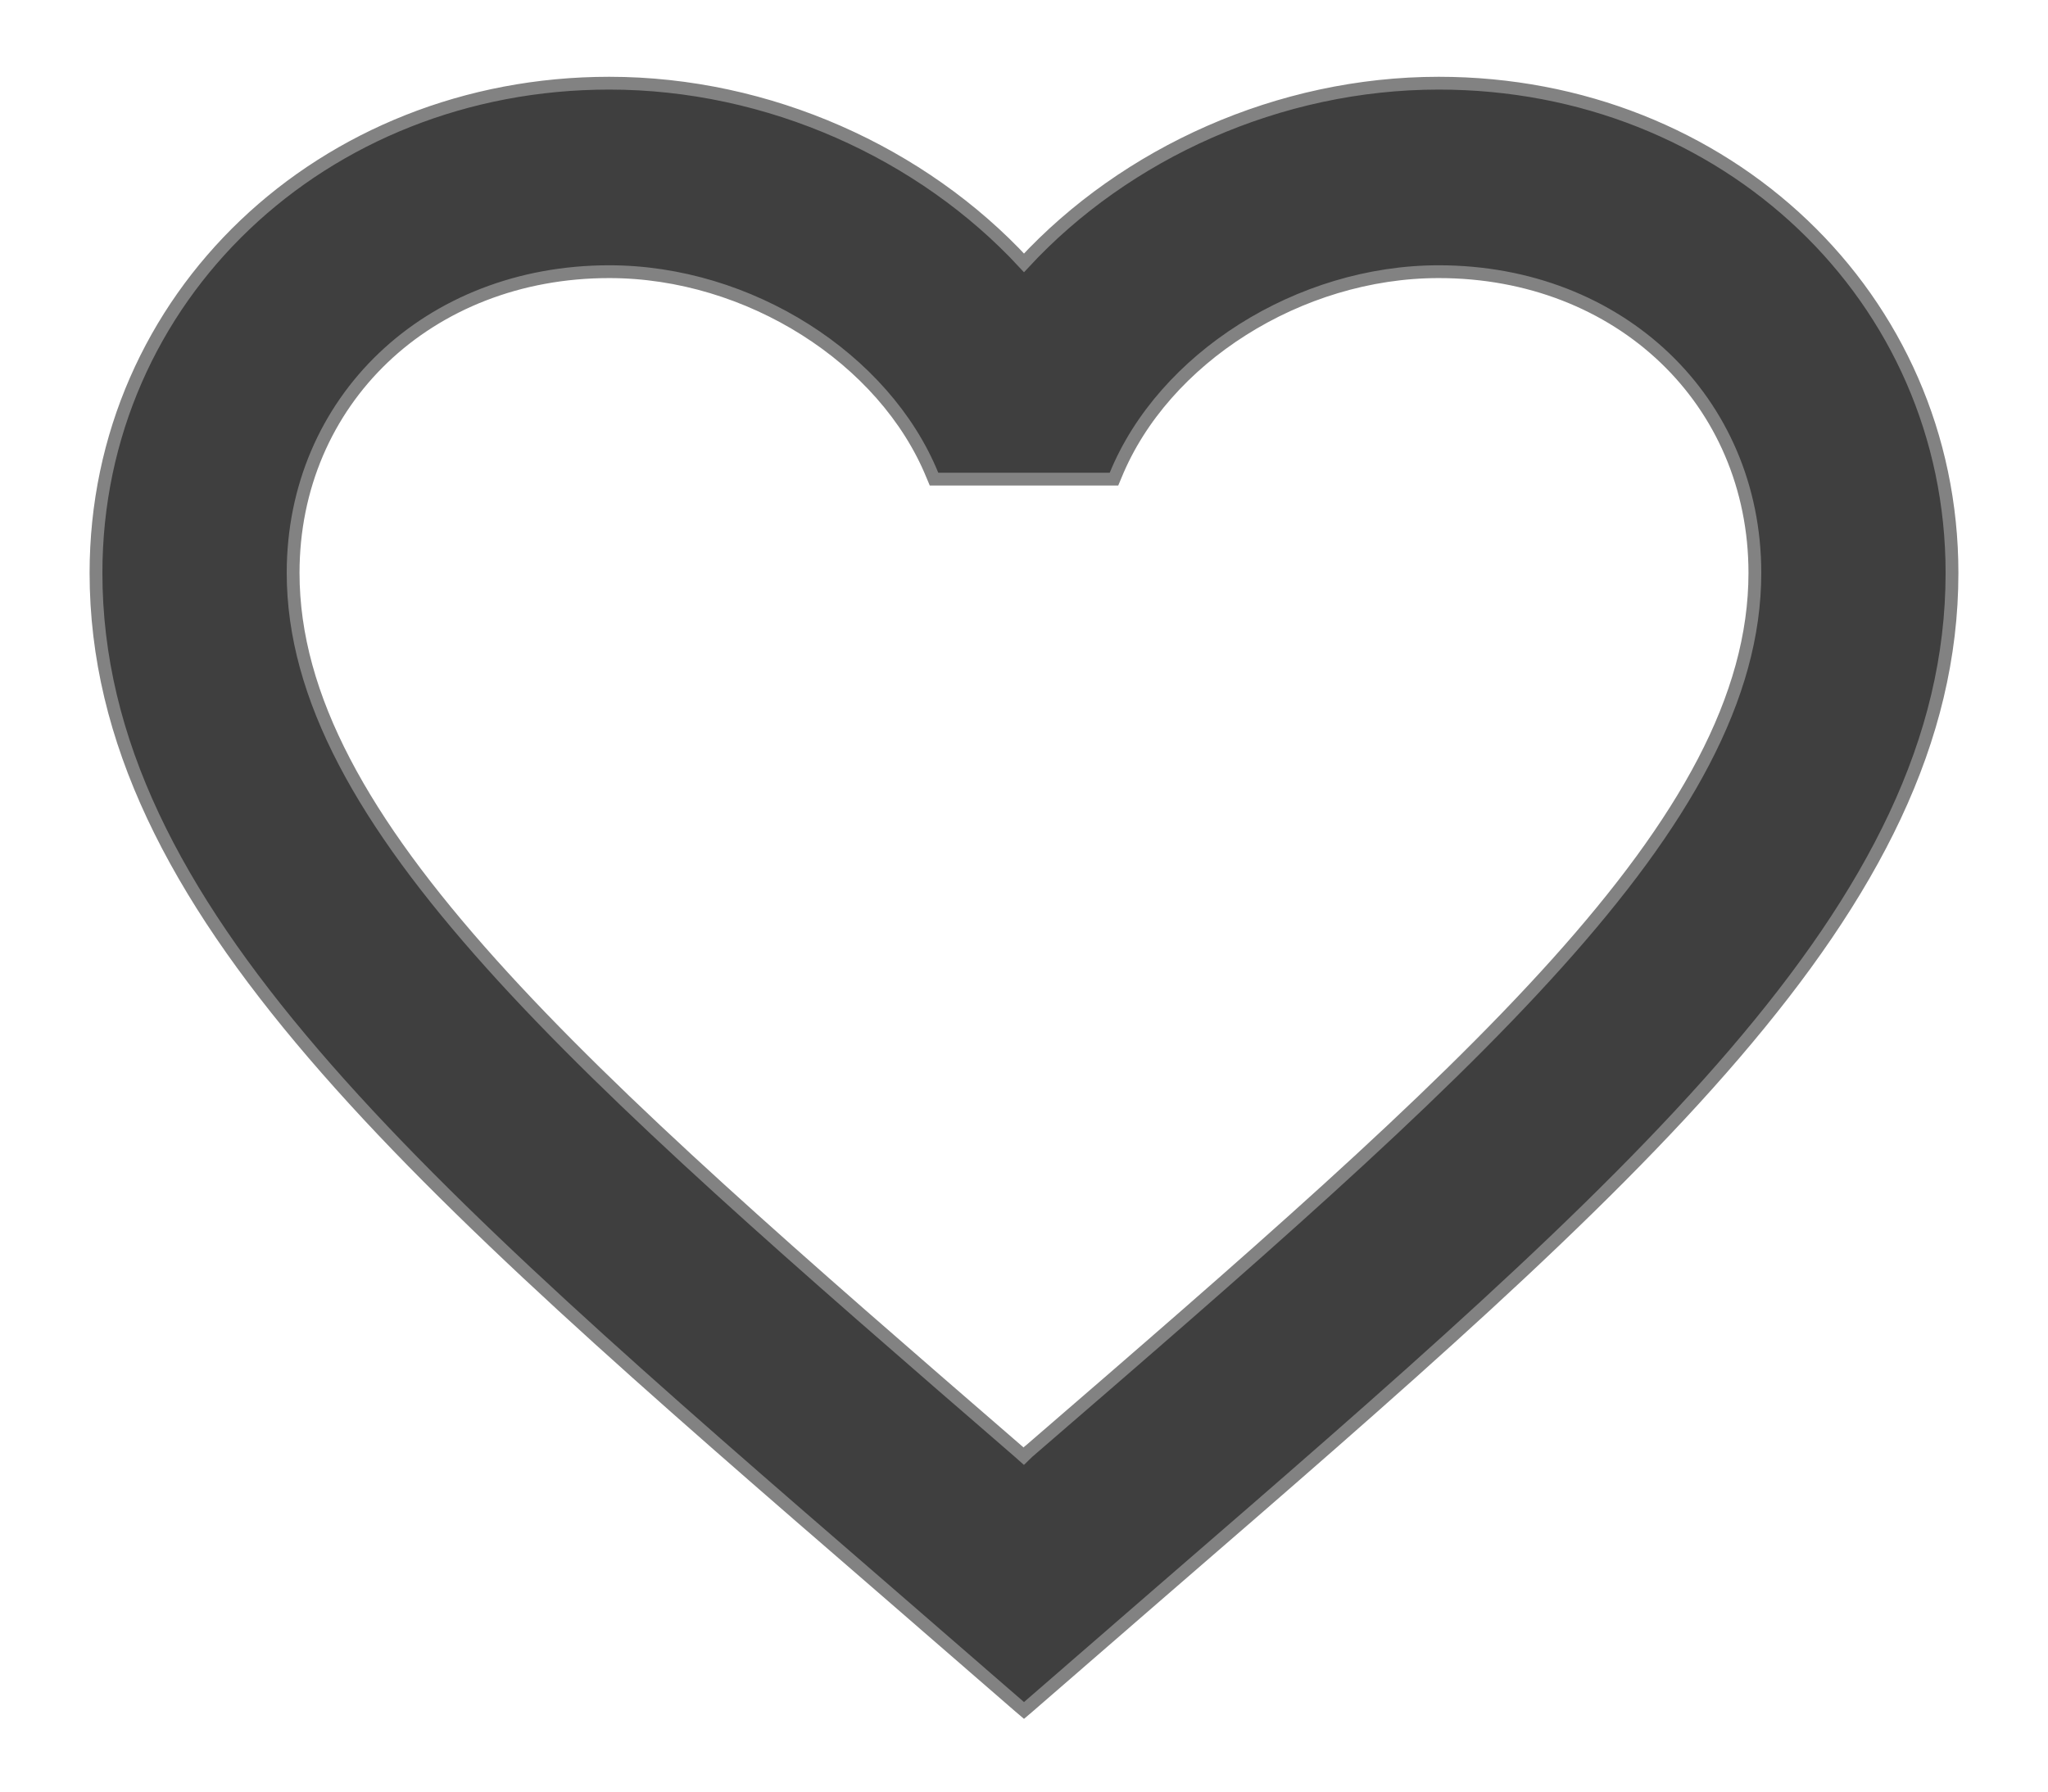 <svg width="16" height="14" viewBox="0 0 16 14" fill="none" xmlns="http://www.w3.org/2000/svg">
<path d="M8.039 11.34L8.039 11.34L8.037 11.341L7.998 11.379L7.954 11.34L7.954 11.34C6.243 9.859 4.825 8.632 3.835 7.528C2.844 6.423 2.29 5.45 2.29 4.477C2.29 3.133 3.345 2.123 4.76 2.123C5.851 2.123 6.911 2.8 7.284 3.713L7.297 3.744H7.33H8.67H8.703L8.716 3.713C9.089 2.8 10.149 2.123 11.24 2.123C12.655 2.123 13.71 3.133 13.71 4.477C13.71 5.45 13.156 6.423 12.164 7.528C11.173 8.632 9.754 9.859 8.039 11.34ZM7.967 13.338L8 13.366L8.033 13.338L9.077 12.432C10.93 10.829 12.472 9.494 13.55 8.236C14.629 6.977 15.25 5.788 15.25 4.477C15.25 2.325 13.483 0.65 11.24 0.65C9.993 0.65 8.795 1.195 8 2.054C7.205 1.195 6.007 0.65 4.76 0.65C2.517 0.65 0.75 2.325 0.75 4.477C0.75 5.788 1.371 6.977 2.45 8.236C3.528 9.494 5.07 10.829 6.923 12.432L7.967 13.338Z" fill="#3F3F3F" stroke="#828282" stroke-width="0.1"/>
</svg>
